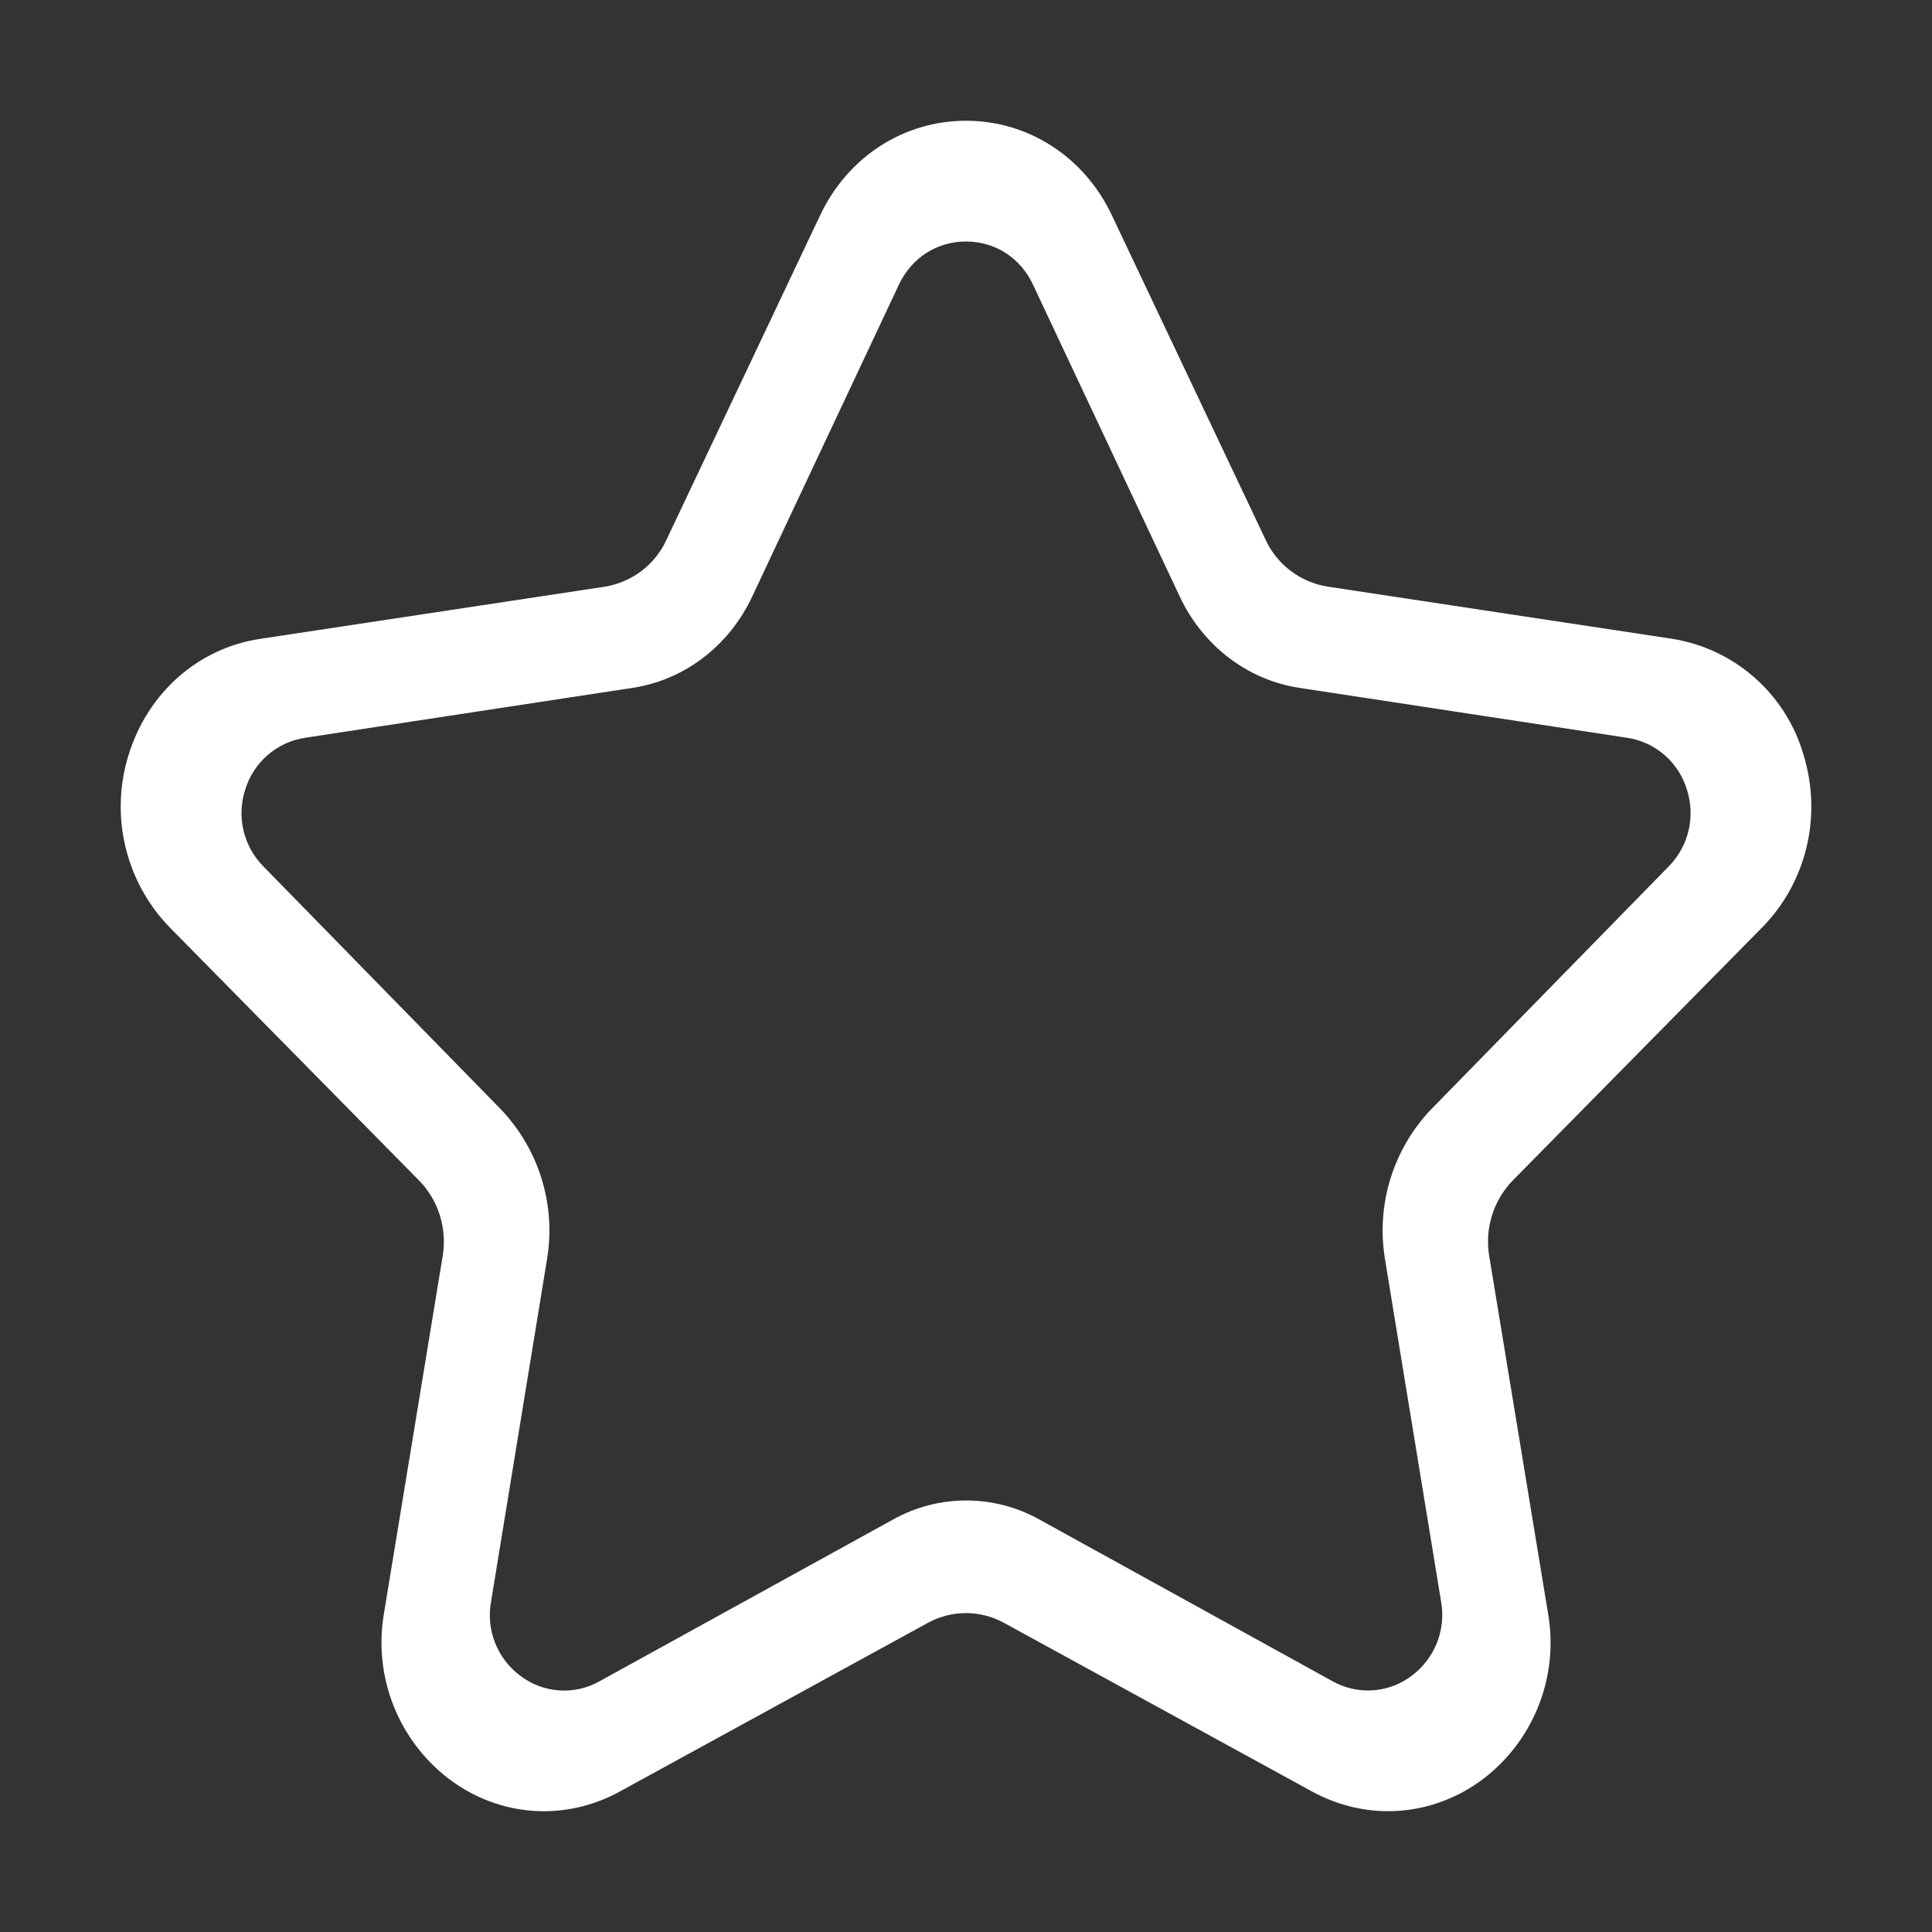 <?xml version="1.0" encoding="UTF-8"?>
<svg width="16px" height="16px" viewBox="0 0 16 16" version="1.1" xmlns="http://www.w3.org/2000/svg" xmlns:xlink="http://www.w3.org/1999/xlink">
    <rect x="0" y="0" width="16" height="16" fill="#333333" stroke="none"/>
    <!-- Generator: Sketch 59 (86127) - https://sketch.com -->
    <title>oldStyle@2x</title>
    <desc>Created with Sketch.</desc>
    <g id="页面-1" stroke="none" stroke-width="1" fill="none" fill-rule="evenodd">
        <g id="画板" transform="translate(-454, -52)" fill-rule="nonzero">
            <g id="oldStyle" transform="translate(454, 52)">
                <rect id="矩形" fill="#000000" opacity="0" x="0" y="0" width="16" height="16"></rect>
                <path d="M14.593,7.681 C14.962,7.306 15.093,6.756 14.934,6.244 C14.786,5.743 14.363,5.372 13.847,5.29 L10.994,4.858 C10.77,4.822 10.578,4.678 10.482,4.472 L9.207,1.781 C8.979,1.299 8.516,1 8,1 C7.484,1 7.021,1.299 6.793,1.781 L5.518,4.473 C5.423,4.679 5.231,4.823 5.007,4.859 L2.153,5.291 C1.643,5.368 1.227,5.734 1.067,6.245 C0.907,6.75 1.037,7.302 1.407,7.682 L3.471,9.777 C3.631,9.94 3.704,10.174 3.666,10.403 L3.18,13.36 C3.09,13.881 3.296,14.409 3.716,14.731 C3.951,14.909 4.227,15 4.505,15 C4.724,14.999 4.94,14.943 5.132,14.837 L7.684,13.44 C7.88,13.332 8.119,13.332 8.315,13.44 L10.867,14.837 C11.325,15.087 11.868,15.046 12.285,14.731 C12.705,14.409 12.911,13.881 12.82,13.36 L12.333,10.402 C12.295,10.174 12.367,9.942 12.528,9.776 L14.593,7.681 L14.593,7.681 Z M11.854,9.185 C11.537,9.516 11.395,9.977 11.47,10.429 L11.935,13.267 C11.975,13.498 11.883,13.732 11.696,13.874 C11.506,14.022 11.245,14.041 11.035,13.923 L8.606,12.583 C8.23,12.374 7.772,12.374 7.396,12.584 L4.966,13.923 C4.756,14.042 4.496,14.023 4.305,13.875 C4.118,13.734 4.025,13.499 4.066,13.268 L4.53,10.43 C4.606,9.978 4.463,9.516 4.146,9.185 L2.181,7.175 C2.017,7.009 1.958,6.765 2.03,6.542 C2.098,6.314 2.291,6.146 2.526,6.11 L5.243,5.696 C5.668,5.63 6.038,5.35 6.23,4.939 L7.445,2.356 C7.549,2.136 7.758,2 8,2 C8.242,2 8.451,2.136 8.554,2.356 L9.769,4.938 C9.962,5.35 10.332,5.63 10.757,5.696 L13.475,6.11 C13.71,6.145 13.904,6.314 13.971,6.542 C14.042,6.765 13.984,7.008 13.82,7.175 L11.854,9.185 L11.854,9.185 Z" id="形状" fill="#FFFFFF"></path>
            </g>
        </g>
    </g>
</svg>